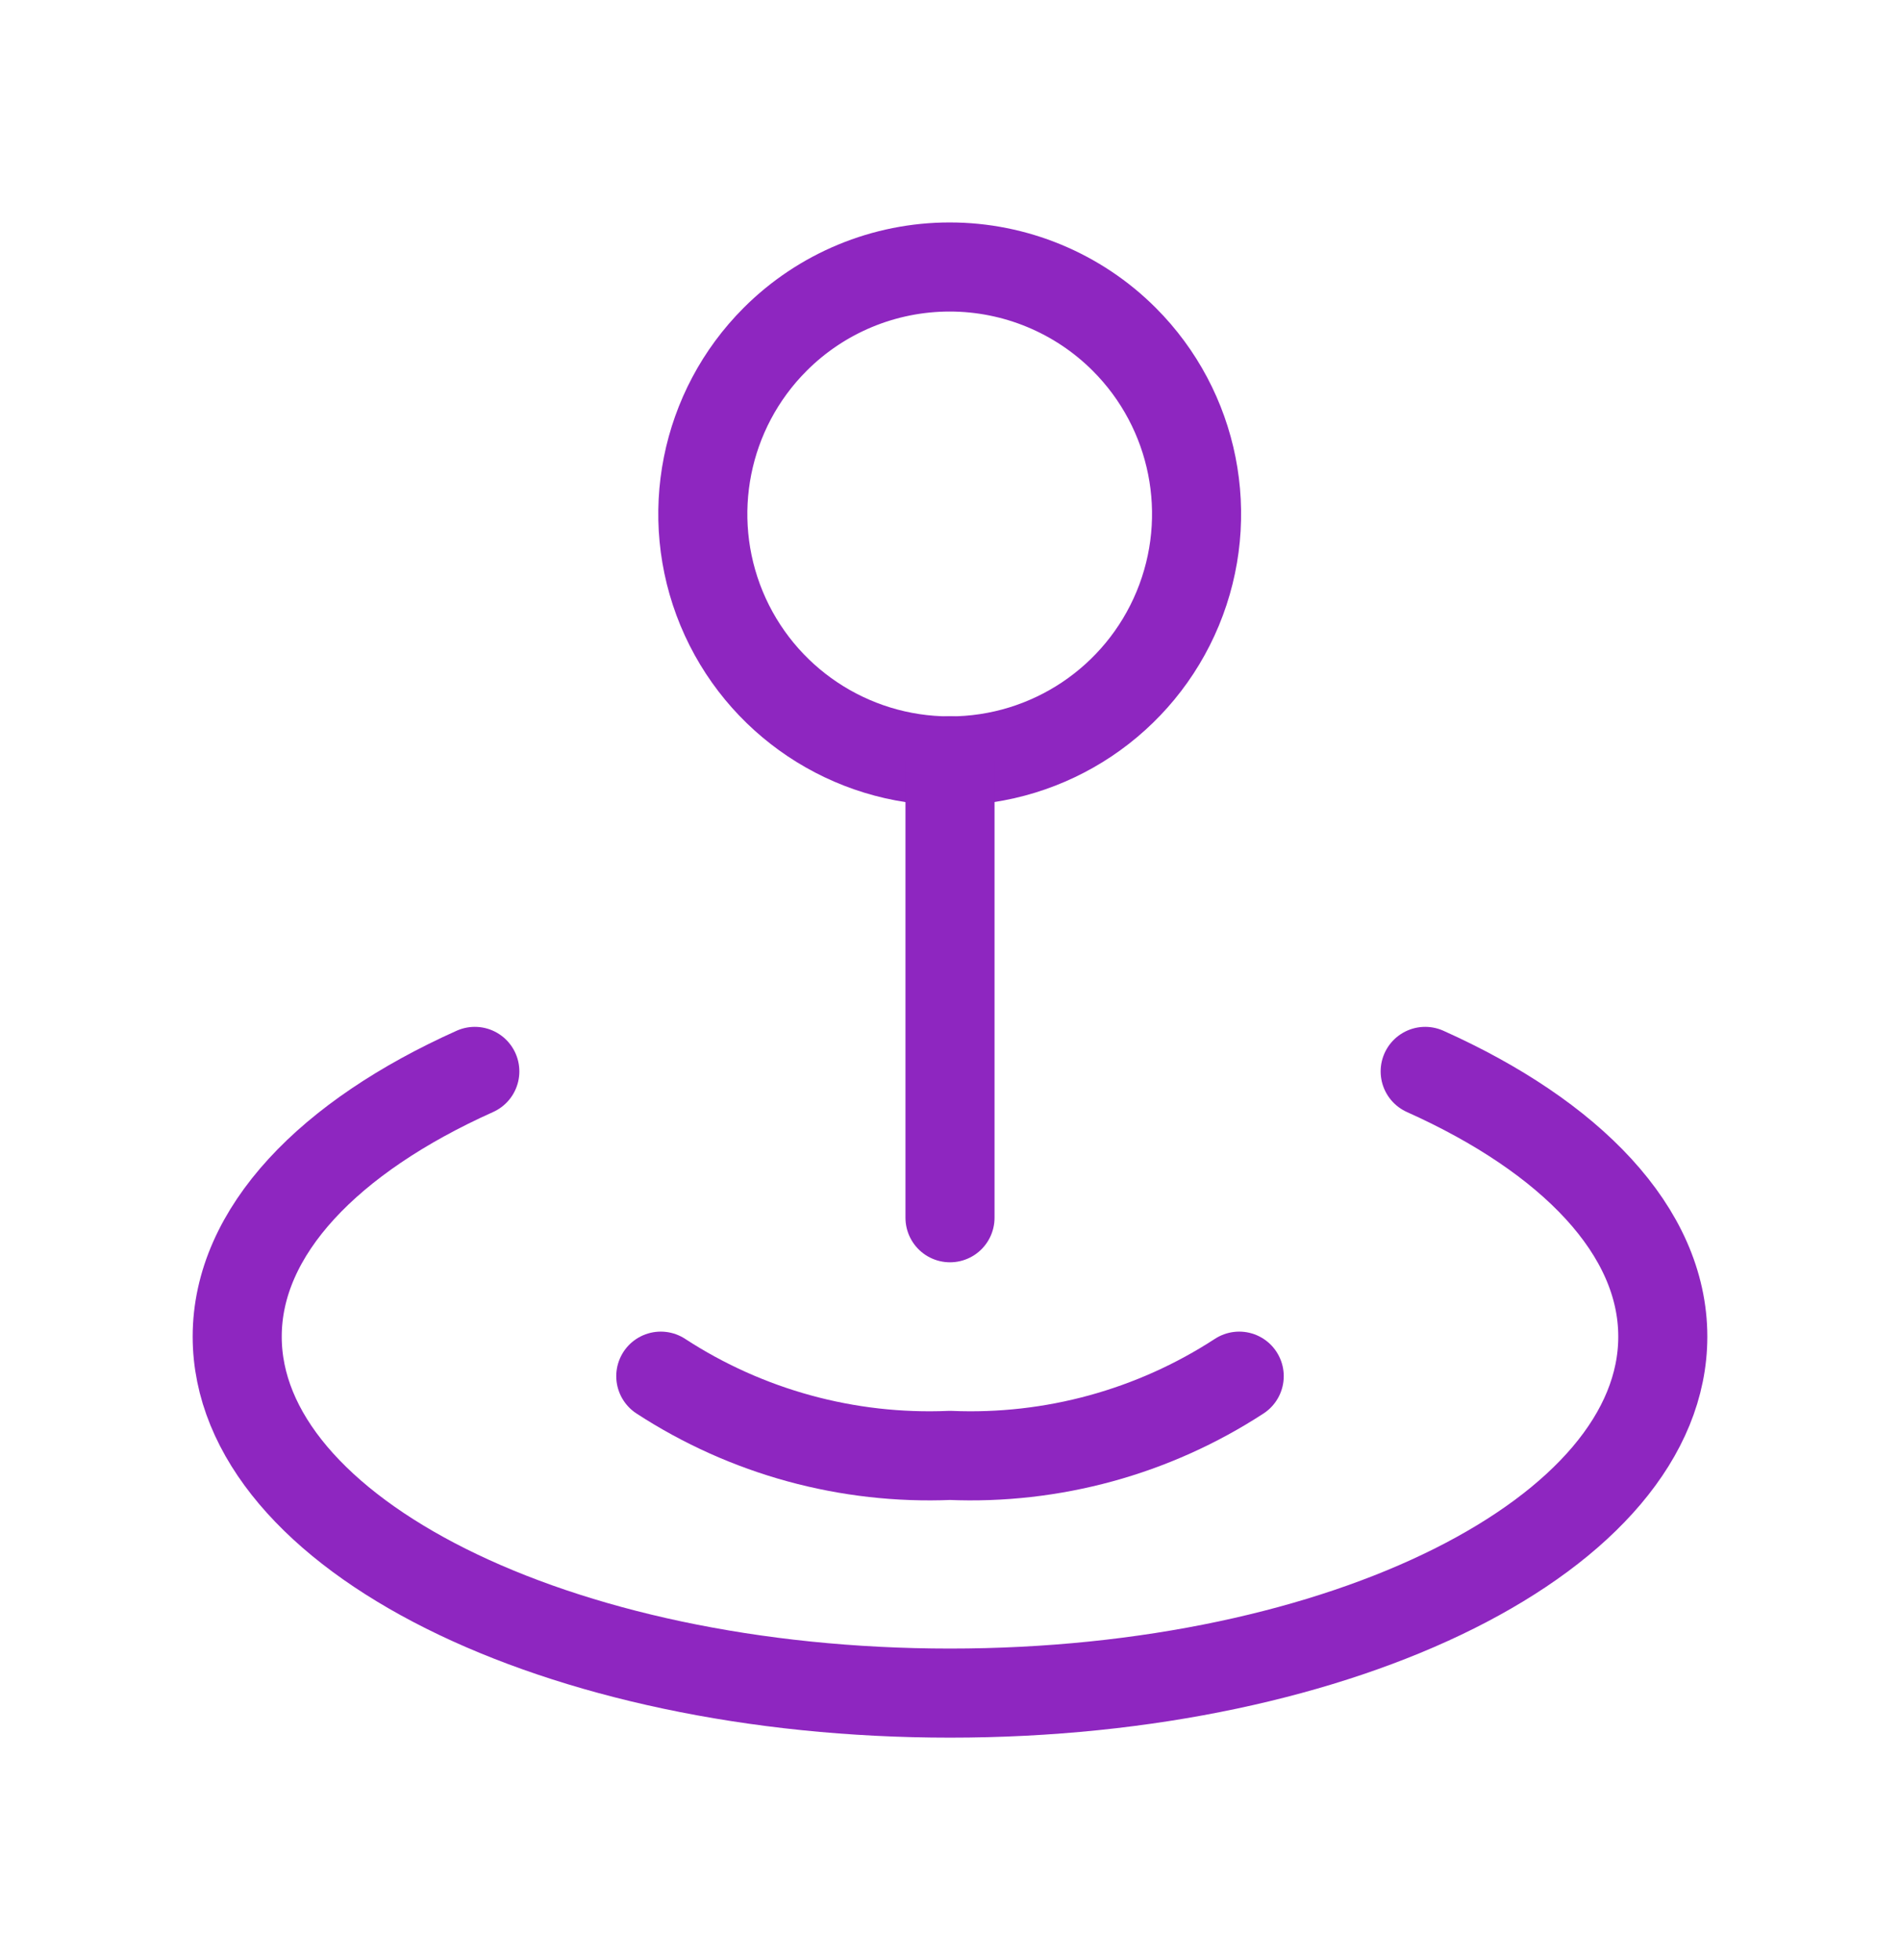 <svg width="32" height="33" viewBox="0 0 32 33" fill="none" xmlns="http://www.w3.org/2000/svg">
<path d="M7.997 18.038C5.546 19.137 3.995 20.727 3.995 22.503C3.995 25.817 9.369 28.505 16 28.505C22.631 28.505 28.005 25.817 28.005 22.503C28.005 20.727 26.454 19.137 24.003 18.038" stroke="#8E26C0" stroke-width="1.5" stroke-linecap="round" stroke-linejoin="round"/>
<path d="M20.871 23.169C19.426 24.11 17.723 24.576 16 24.503C14.277 24.576 12.574 24.11 11.129 23.169" stroke="#8E26C0" stroke-width="1.5" stroke-linecap="round" stroke-linejoin="round"/>
<path d="M18.935 5.713C20.124 6.902 20.48 8.69 19.836 10.244C19.192 11.798 17.676 12.811 15.995 12.811C14.313 12.811 12.797 11.798 12.153 10.244C11.51 8.69 11.866 6.902 13.055 5.713C13.834 4.933 14.892 4.495 15.995 4.495C17.097 4.495 18.155 4.933 18.935 5.713" stroke="#8E26C0" stroke-width="1.5" stroke-linecap="round" stroke-linejoin="round"/>
<path d="M16 12.808V20.502" stroke="#8E26C0" stroke-width="1.5" stroke-linecap="round" stroke-linejoin="round"/>
</svg>
